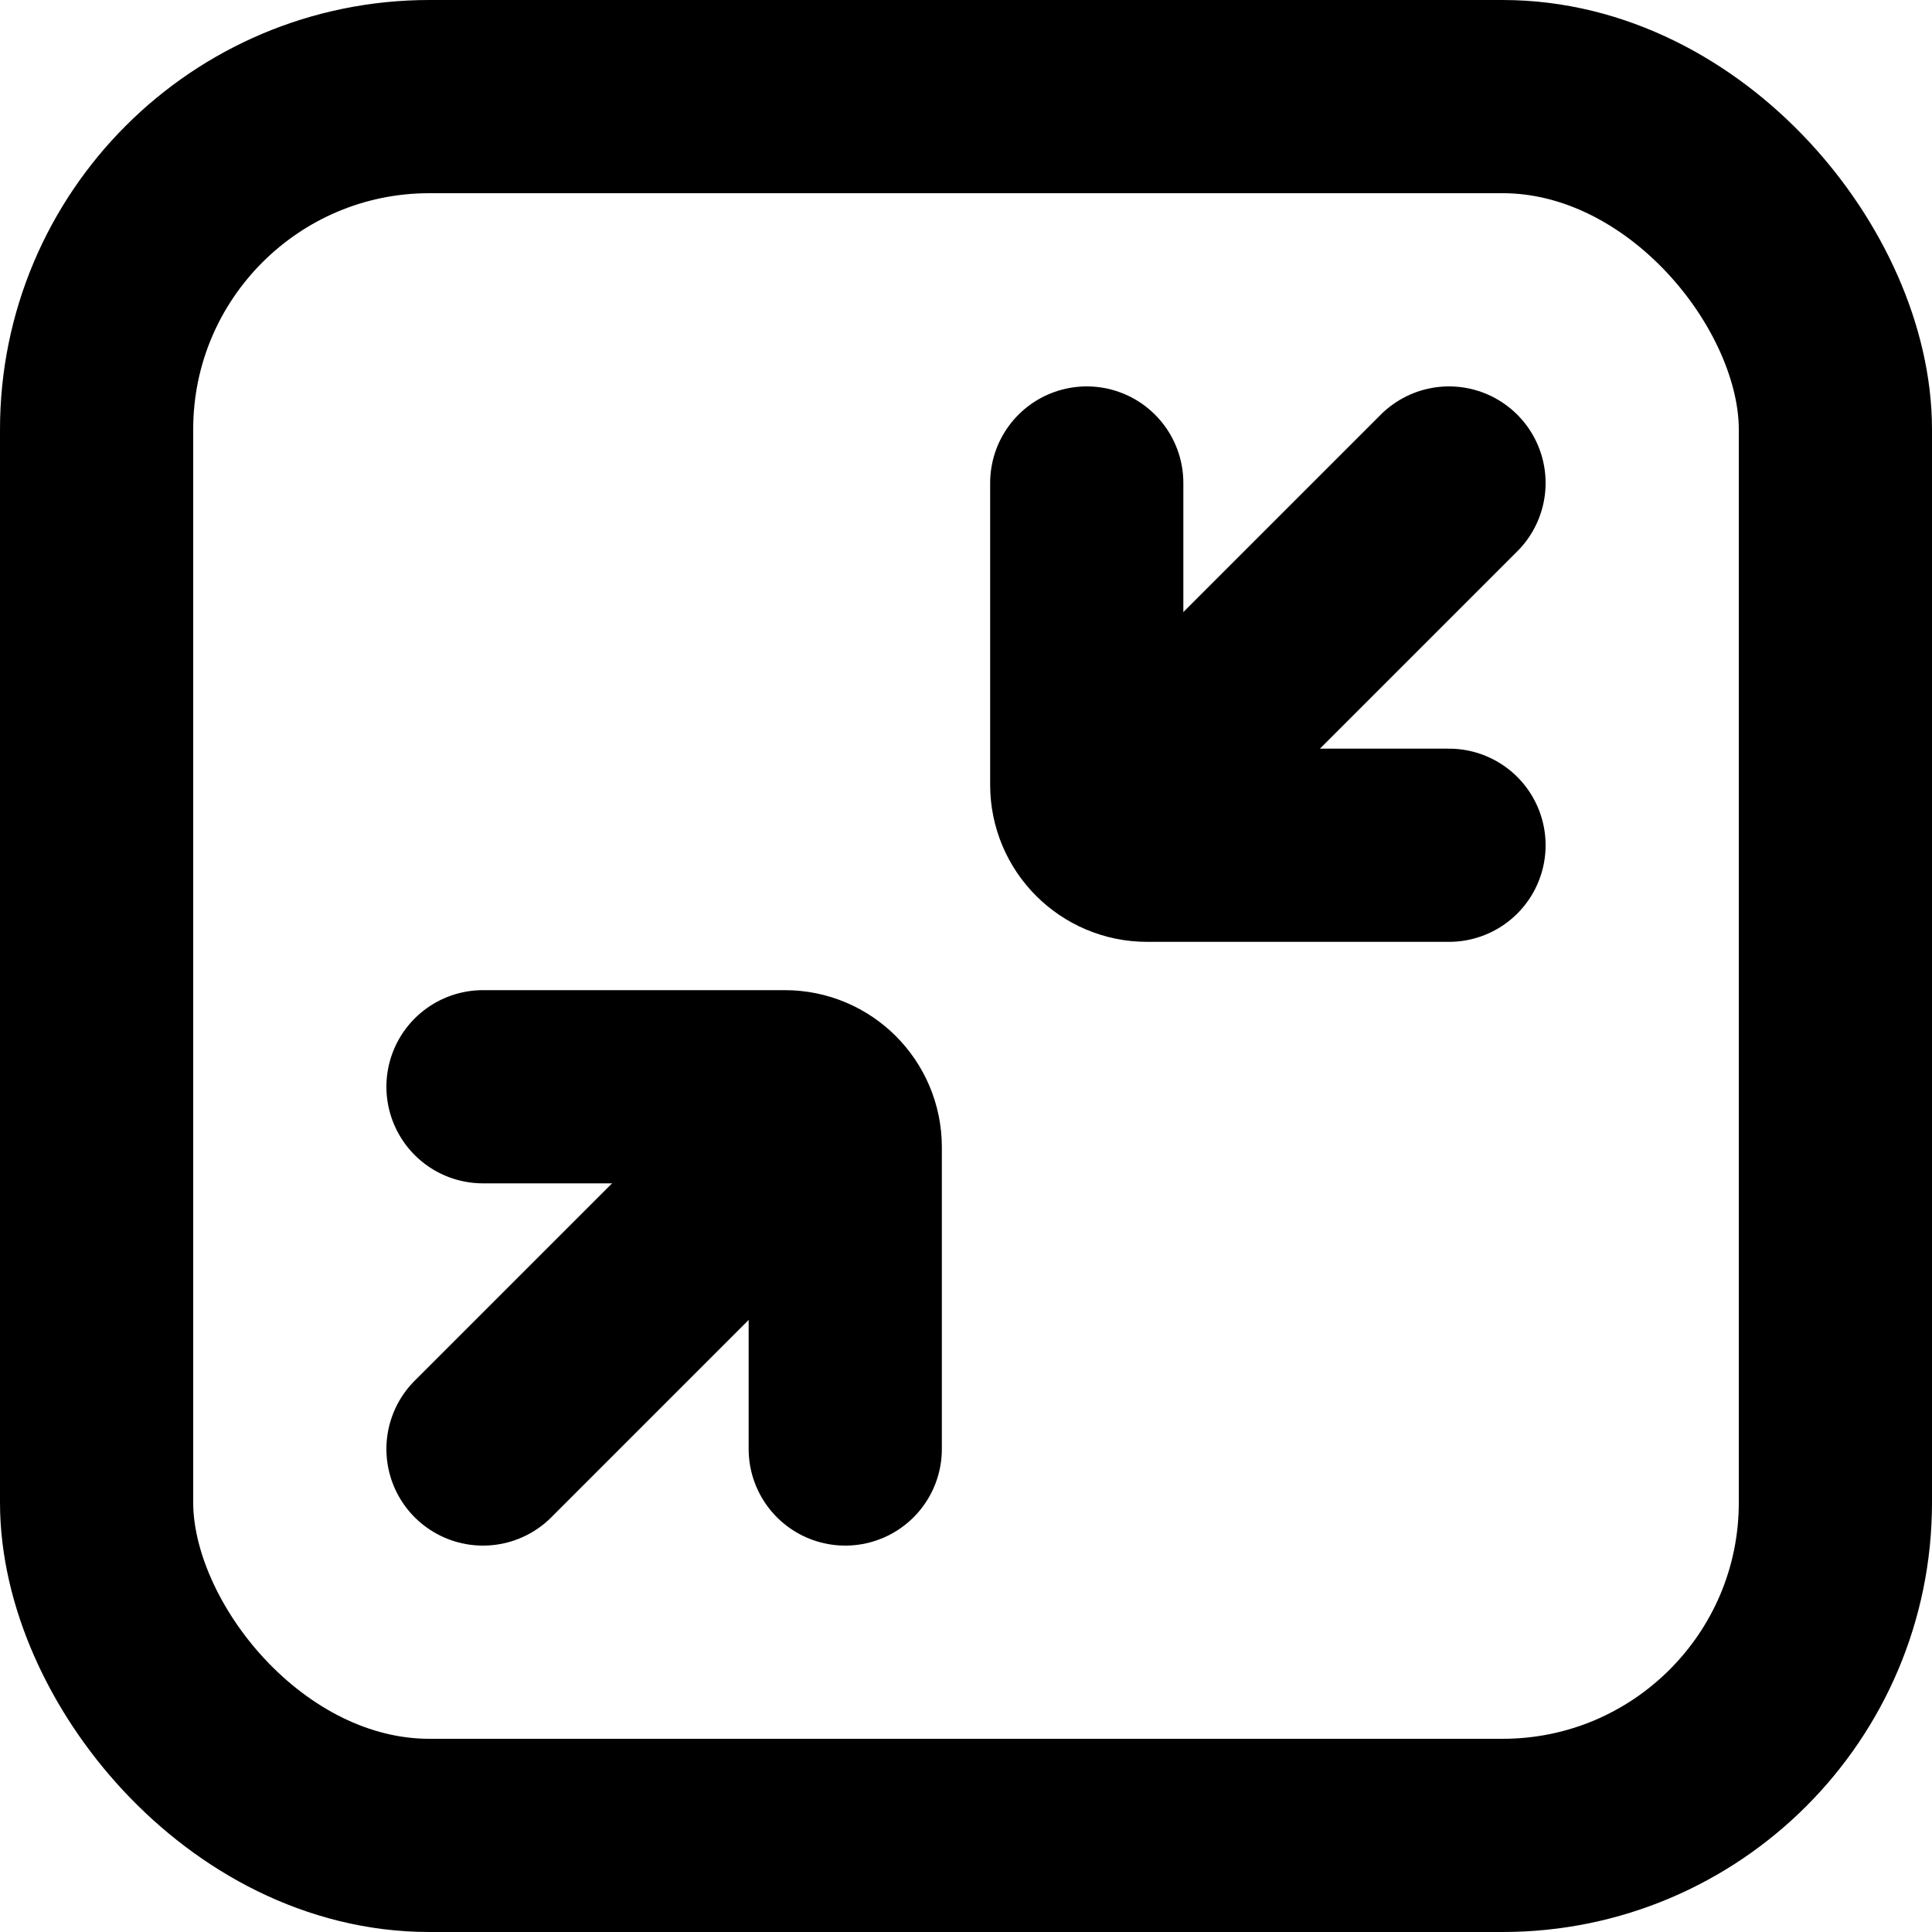 <svg viewBox="0 0 16 16" fill="none" xmlns="http://www.w3.org/2000/svg">
    <rect x="0.8" y="0.8" width="14.4" height="14.4" rx="2.756" stroke="currentColor" fill="none"
        stroke-width="1.6" />
    <path d="M12 7L9.5 7C9.224 7 9 6.776 9 6.5L9 4" stroke="currentColor" fill="none"
        stroke-width="1.6" stroke-linecap="round" stroke-linejoin="round" />
    <path d="M10 6L12 4" stroke="currentColor" fill="none" stroke-width="1.6" stroke-linecap="round"
        stroke-linejoin="round" />
    <path d="M4 9L6.5 9C6.776 9 7 9.224 7 9.5L7 12" stroke="currentColor" fill="none" stroke-width="1.6"
        stroke-linecap="round" stroke-linejoin="round" />
    <path d="M6 10L4 12" stroke="currentColor" fill="none" stroke-width="1.6" stroke-linecap="round"
        stroke-linejoin="round" />
</svg>
